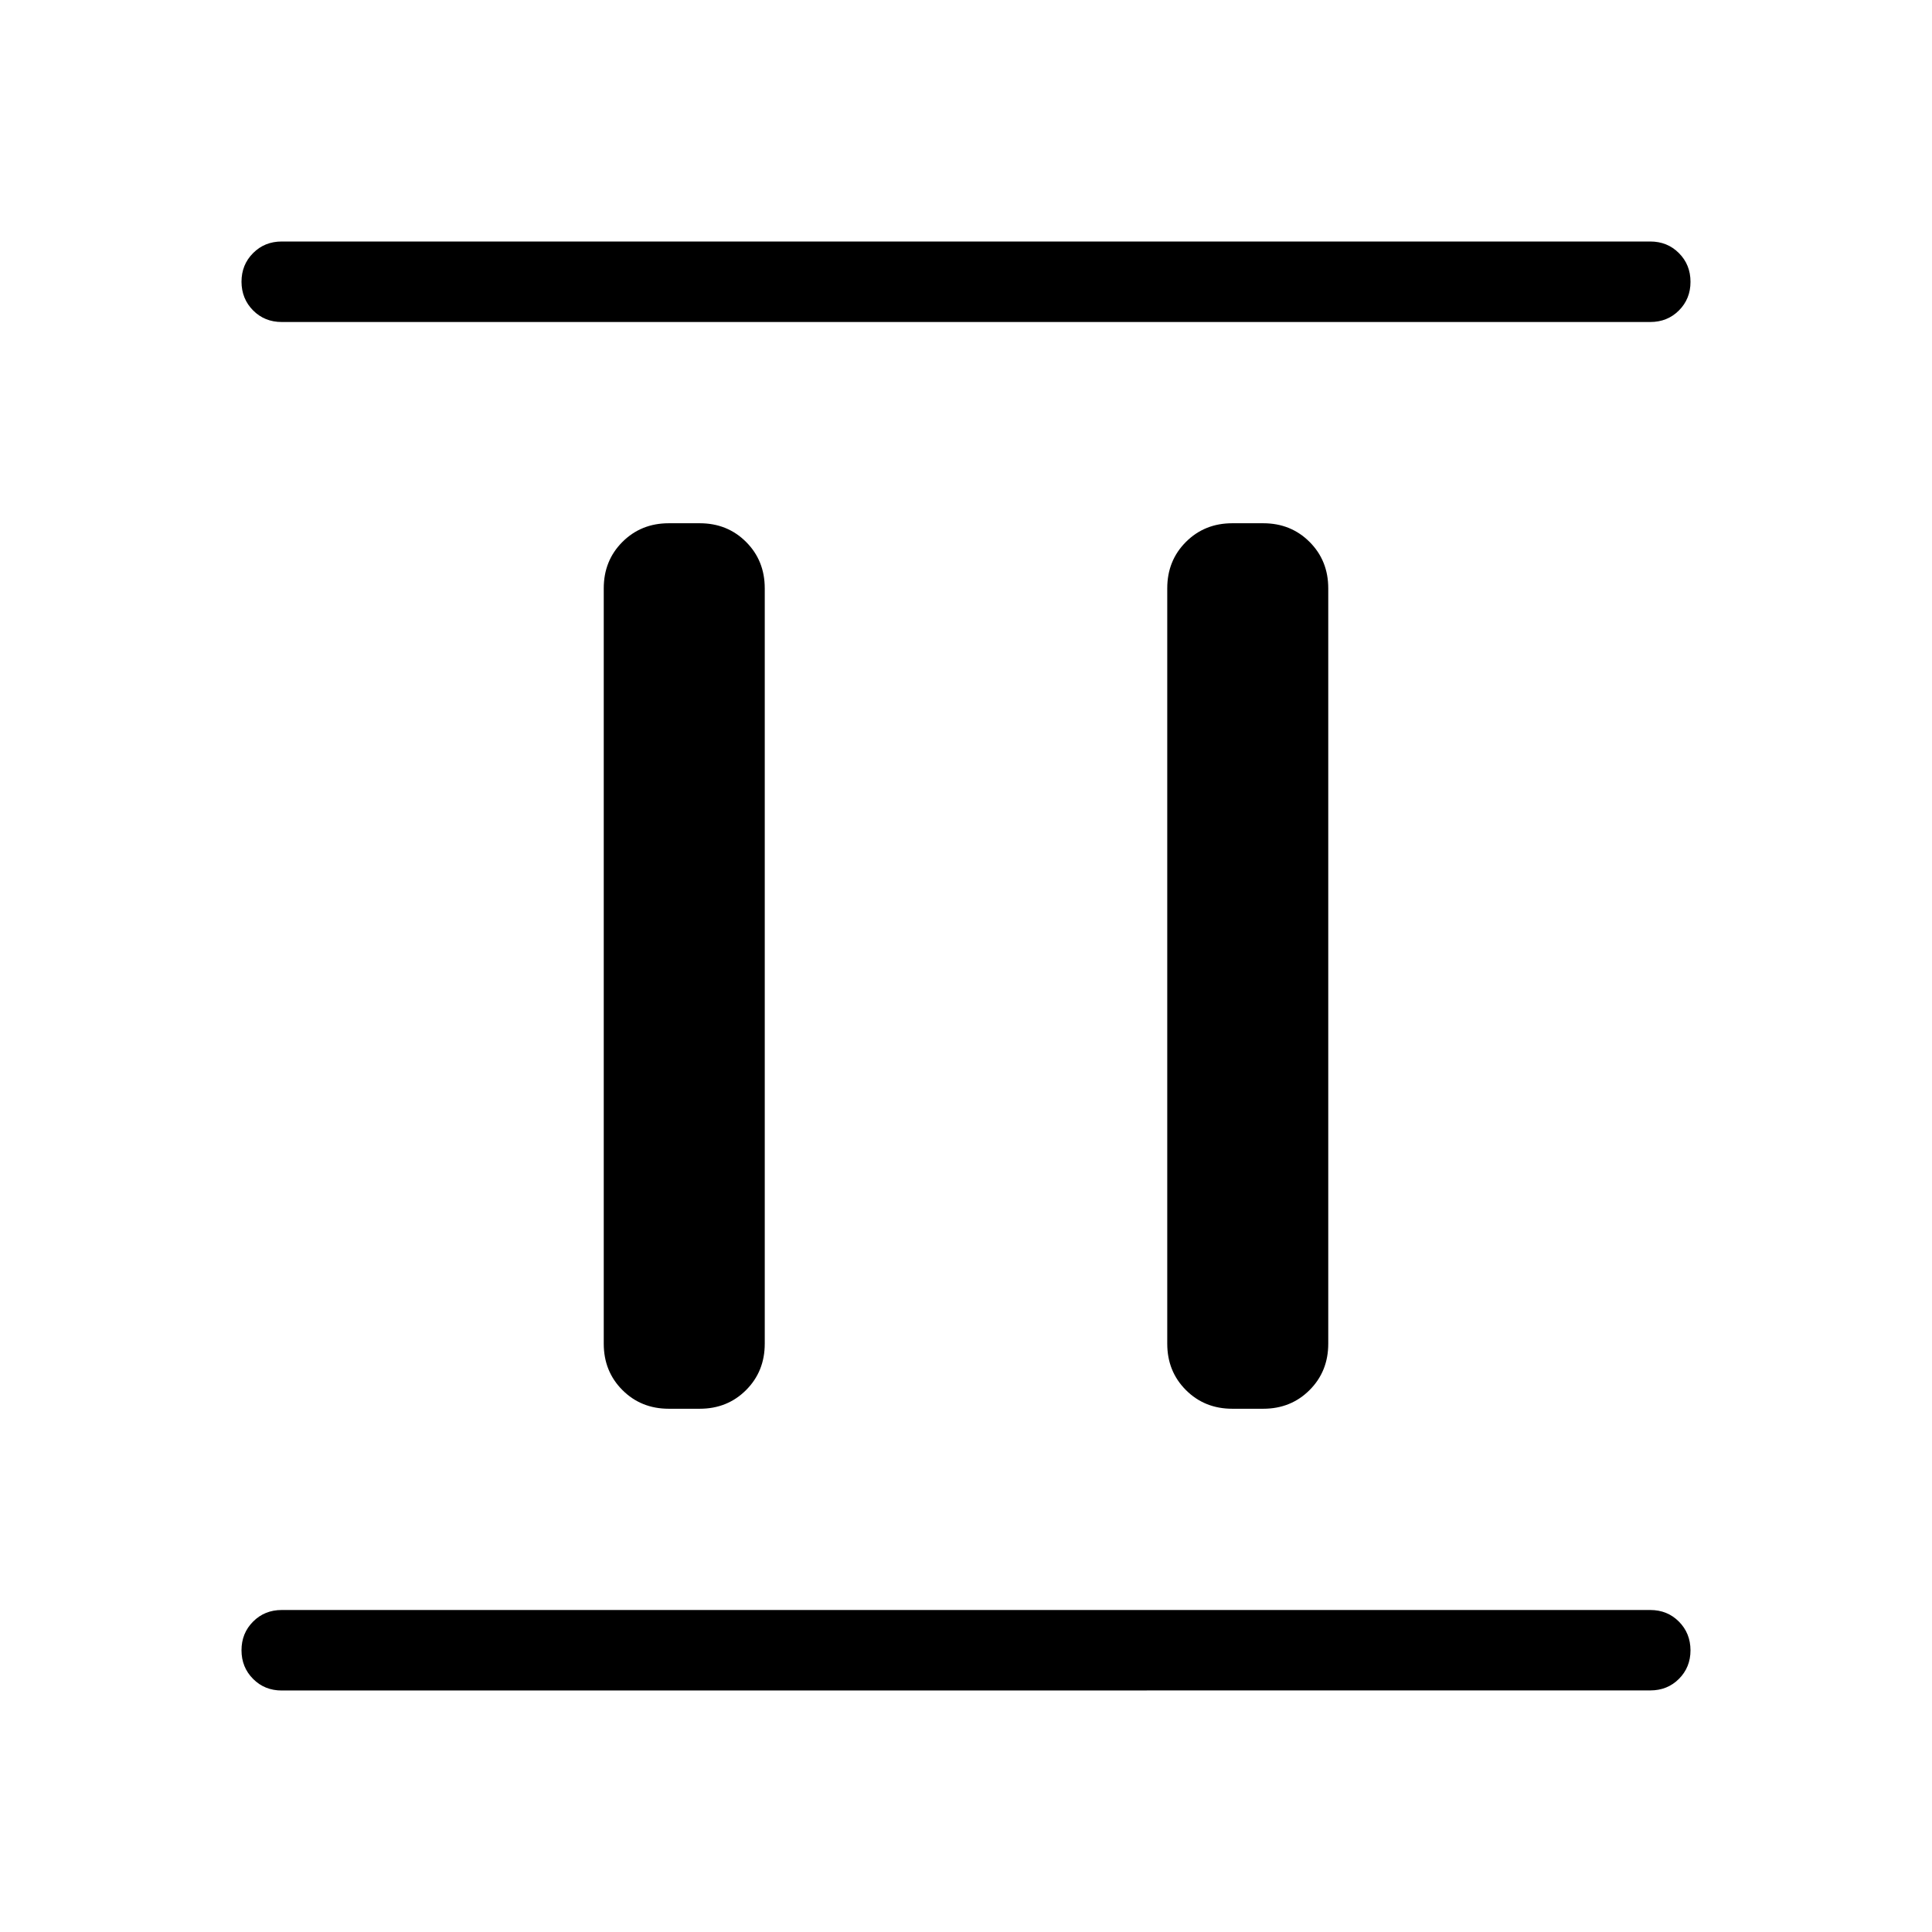 <svg xmlns="http://www.w3.org/2000/svg" width="1em" height="1em" viewBox="0 0 24 24"><path fill="currentColor" d="M8.308 17.5q-.344 0-.576-.232q-.232-.232-.232-.576V7.308q0-.344.232-.576q.232-.232.576-.232h.384q.344 0 .576.232q.232.232.232.576v9.384q0 .344-.232.576q-.232.232-.576.232zm7 0q-.344 0-.576-.232q-.232-.232-.232-.576V7.308q0-.344.232-.576q.232-.232.576-.232h.384q.344 0 .576.232q.232.232.232.576v9.384q0 .344-.232.576q-.232.232-.576.232zM3.5 21q-.213 0-.356-.144Q3 20.712 3 20.5t.144-.356Q3.287 20 3.5 20h17q.213 0 .356.144T21 20.5q0 .212-.144.356q-.143.143-.356.143zm0-17q-.213 0-.356-.144T3 3.5q0-.212.144-.356Q3.287 3 3.5 3h17q.213 0 .356.144q.144.144.144.357q0 .212-.144.356Q20.713 4 20.5 4z"/></svg>